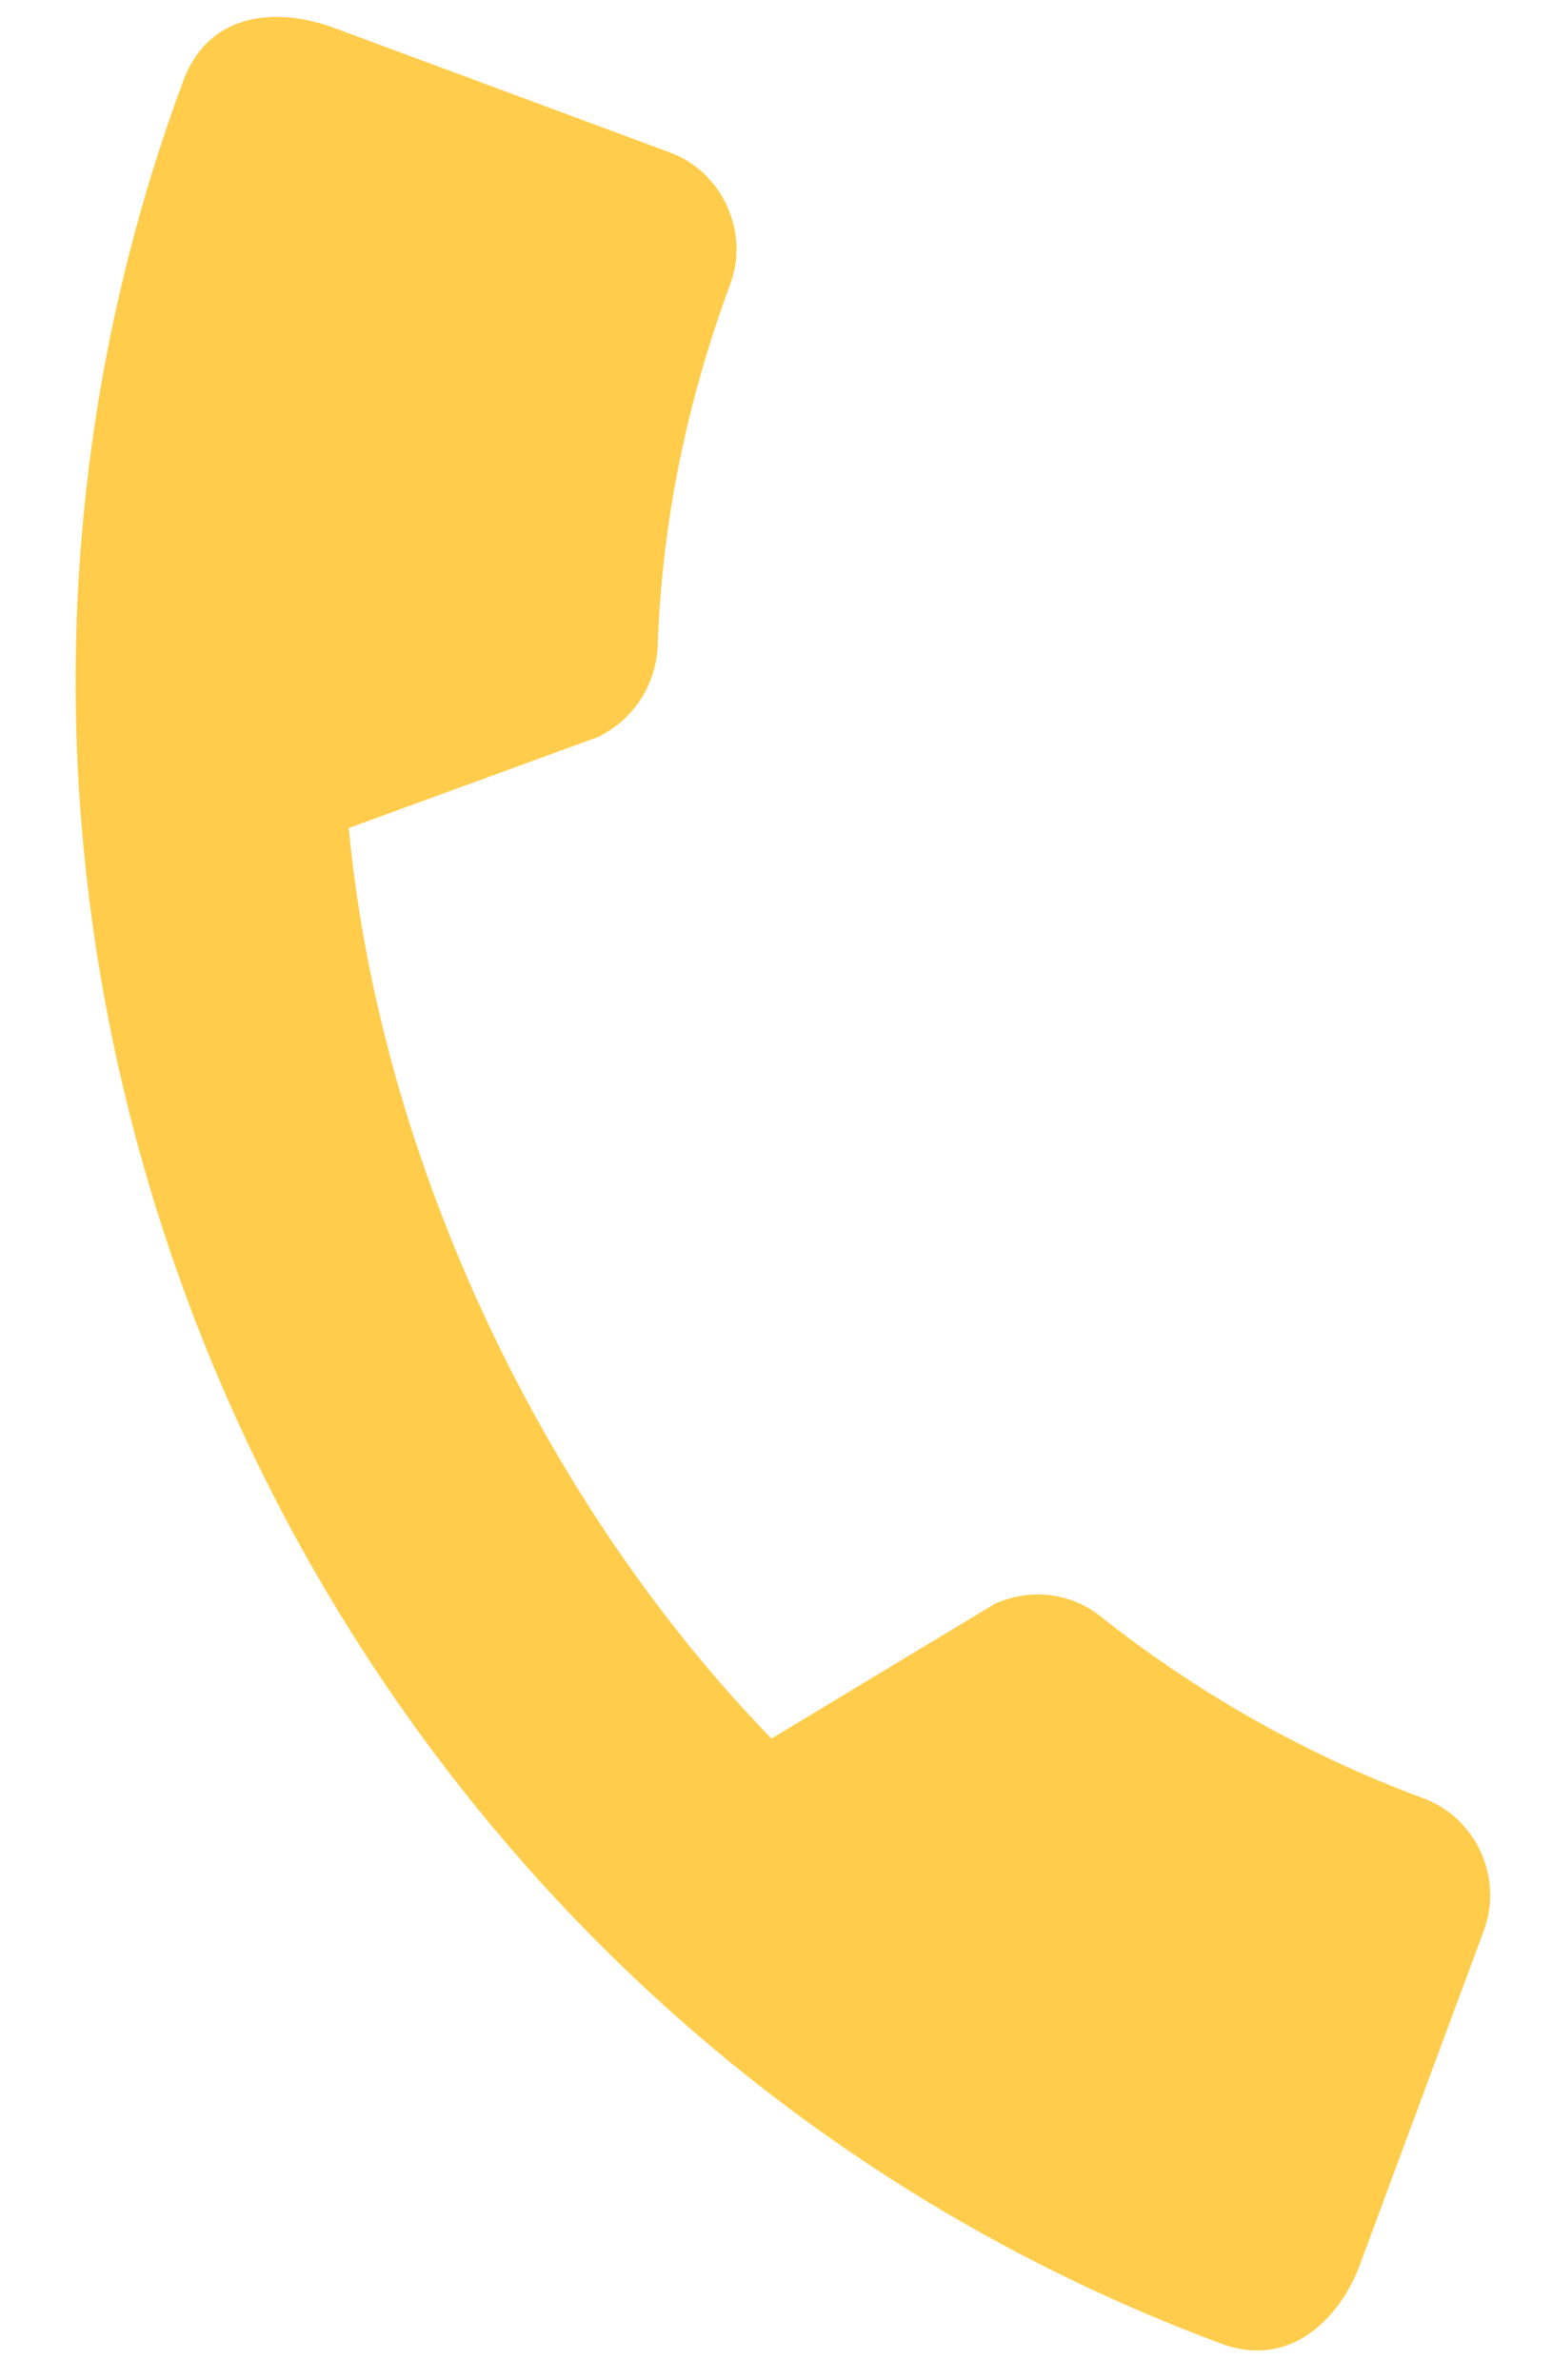 <svg width="15" height="23" viewBox="0 0 15 23" fill="none" xmlns="http://www.w3.org/2000/svg">
<path d="M13.759 17.378C12.605 16.95 11.559 16.349 10.644 15.625C10.357 15.391 9.96 15.34 9.613 15.499L7.456 16.8C5.272 14.551 3.674 11.238 3.371 8.001L5.776 7.123C6.127 6.954 6.337 6.616 6.356 6.25C6.395 5.08 6.63 3.898 7.058 2.745C7.246 2.239 6.98 1.66 6.474 1.473L3.23 0.27C2.724 0.082 2.031 0.081 1.77 0.784C-1.46 9.495 3.104 19.421 11.805 22.647C12.47 22.894 12.952 22.401 13.143 21.885L14.343 18.65C14.53 18.144 14.265 17.565 13.759 17.378Z" fill="#FFCD4B"/>
</svg>

